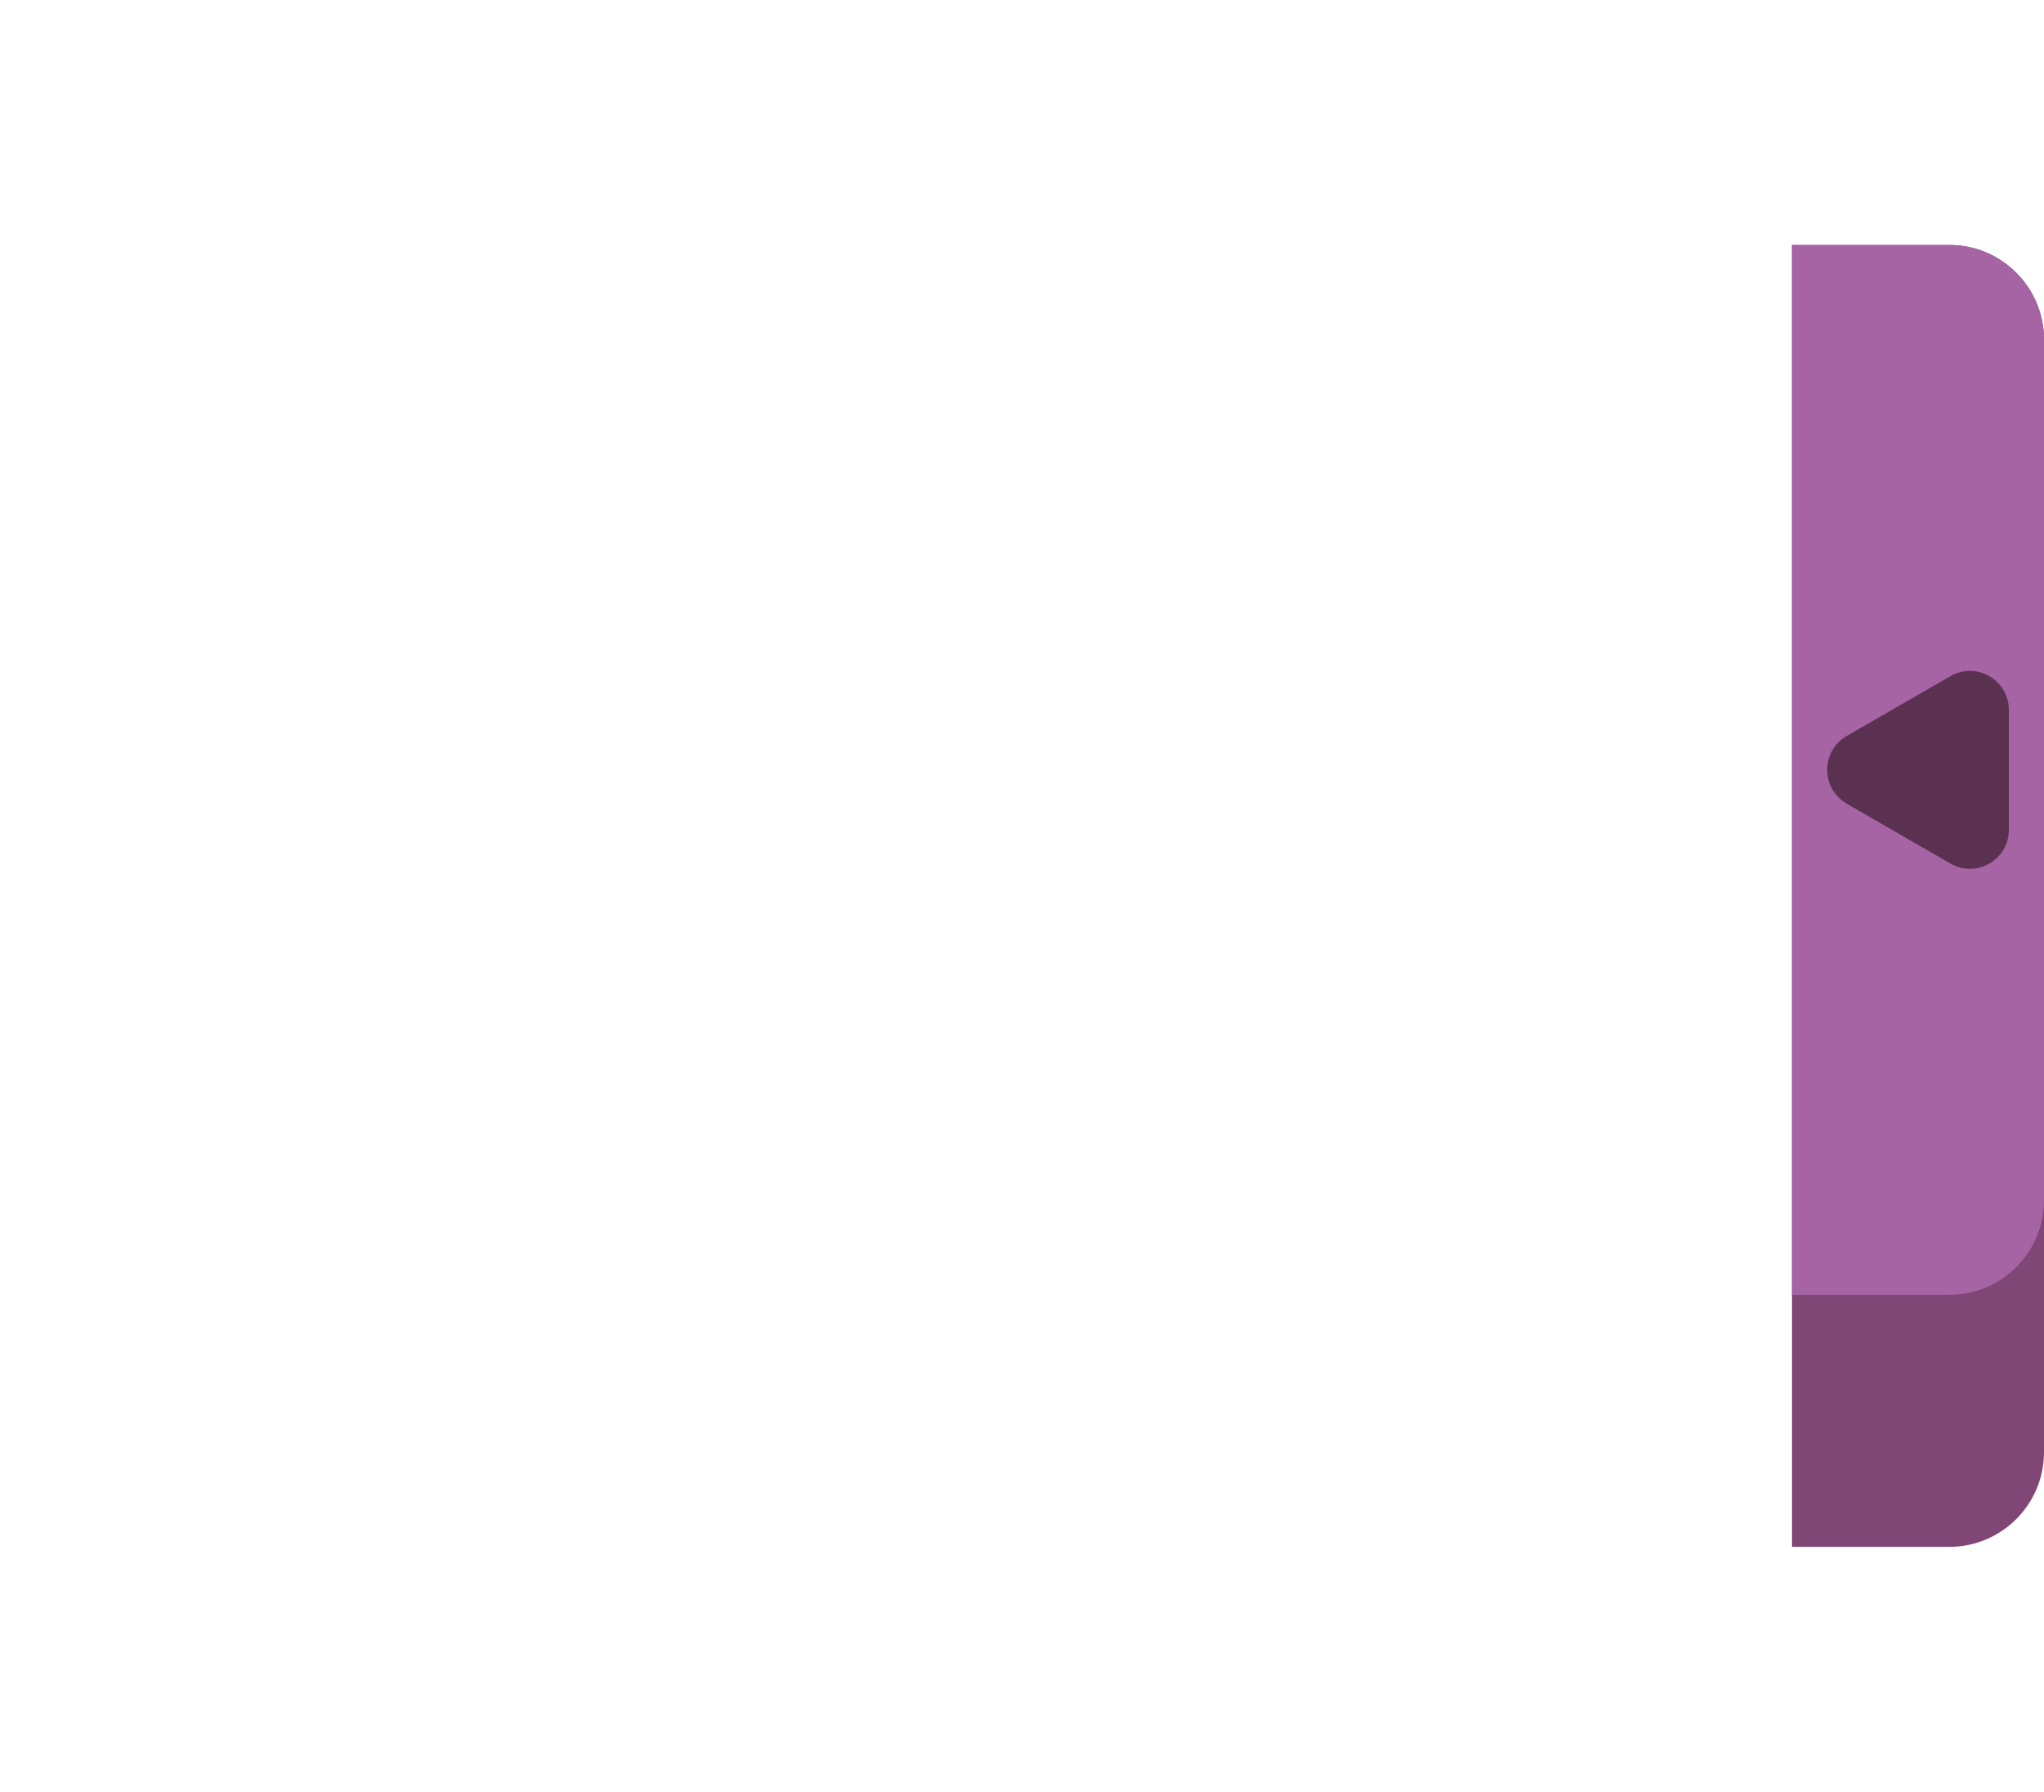 <?xml version="1.0" encoding="UTF-8"?>
<svg id="Usine_Right_Out" xmlns="http://www.w3.org/2000/svg" viewBox="0 0 146 128">
  <defs>
    <style>
      .cls-1 {
        fill: #804675;
      }

      .cls-2 {
        fill: #a764a5;
      }

      .cls-3 {
        fill: #5b3151;
      }
    </style>
  </defs>
  <g>
    <path class="cls-1" d="m128,17.5h11.24c3.73,0,6.76,3.03,6.76,6.76v79.48c0,3.73-3.03,6.76-6.76,6.76h-11.24V17.5h0Z"/>
    <path class="cls-2" d="m128,17.5h11.24c3.73,0,6.76,3.03,6.76,6.76v61.48c0,3.73-3.03,6.76-6.76,6.76h-11.24V17.5h0Z"/>
  </g>
  <path id="In" class="cls-3" d="m131.9,57.41l7.42,4.28c1.85,1.07,4.17-.27,4.17-2.41v-8.57c0-2.14-2.32-3.48-4.17-2.41l-7.42,4.28c-1.85,1.07-1.85,3.75,0,4.82Z"/>
</svg>